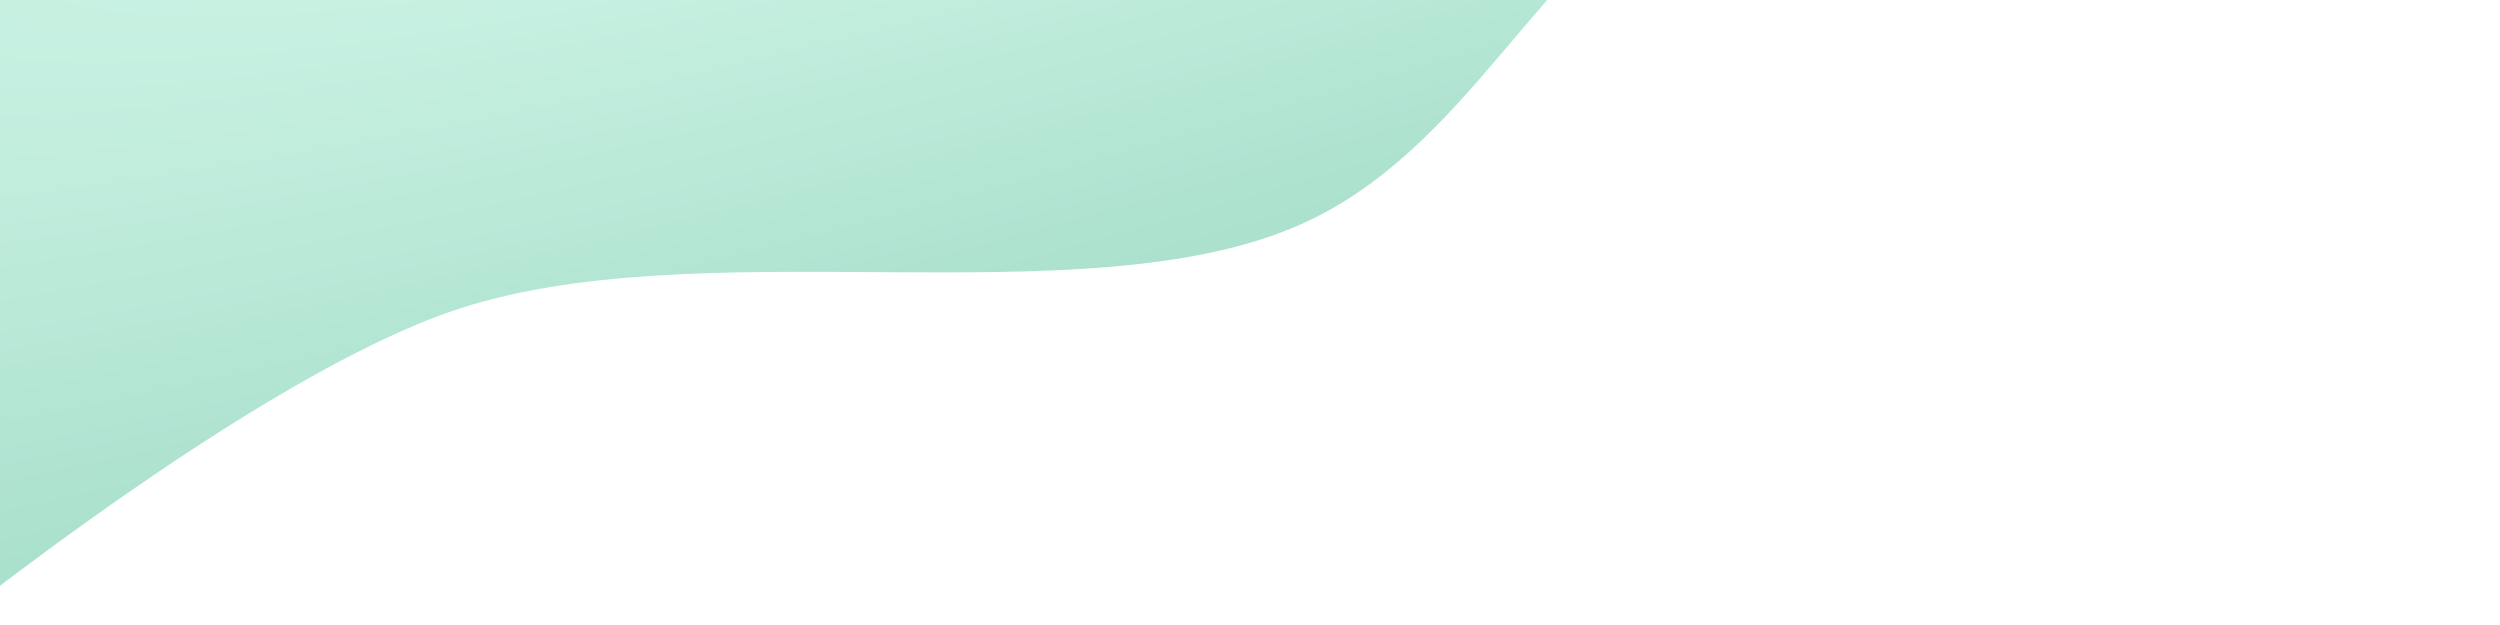 <svg viewBox="0 150 1920 480" width="1920px" height="480px" xmlns="http://www.w3.org/2000/svg"
    xmlns:xlink="http://www.w3.org/1999/xlink" xmlns:bx="https://boxy-svg.com">
    <defs>
        <linearGradient id="gradient-1" bx:pinned="true">
            <title>Shadow</title>
        </linearGradient>
        <linearGradient id="gradient-2" bx:pinned="true">
            <title>Background</title>
            <stop offset="0" style="stop-color: rgb(171, 245, 218);"></stop>
            <stop offset="1" style="stop-color: rgb(67, 188, 144);"></stop>
        </linearGradient>
        <radialGradient id="gradient-2-0" gradientUnits="userSpaceOnUse" cx="287.342" cy="-45.637" r="1075.779"
            gradientTransform="matrix(-0.041, 0.458, -2.741, -0.244, 1031.633, -207.006)"
            xlink:href="#gradient-2"></radialGradient>
    </defs>
    <path style="stroke-width: 26px; stroke-opacity: 0; fill-rule: nonzero; fill: url(#gradient-2-0); opacity: 0.45;"
        d="M -263.76 315.256 C -263.76 315.256 64.912 210.502 241.66 218.78 C 441.331 228.132 689.569 407.233 872.354 401.652 C 1015.398 397.284 1120.477 279.684 1251.058 266.298 C 1383.839 252.687 1567.197 362.536 1662.883 323.896 C 1734.955 294.792 1801.366 214.748 1808.316 138.143 C 1818.005 31.338 1731.981 -188.293 1595.205 -267.921 C 1380.273 -393.049 804.955 -273.465 463.411 -230.482 C 174.891 -194.172 -236.928 -187.609 -325.677 -56.248 C -386.265 33.431 -263.76 315.256 -263.76 315.256 C -263.76 315.256 -263.76 315.256 -263.76 315.256 C -263.76 315.256 -263.76 315.256 -263.76 315.256"
        transform="matrix(0.927, -0.375, 0.375, 0.927, 38.715, 277.544)"
        bx:d="M -263.76 315.256 R 241.66 218.78 R 872.354 401.652 R 1251.058 266.298 R 1662.883 323.896 R 1808.316 138.143 R 1595.205 -267.921 R 463.411 -230.482 R -325.677 -56.248 R -263.76 315.256 R -263.76 315.256 Z 1@738dbf03">
    </path>
</svg>